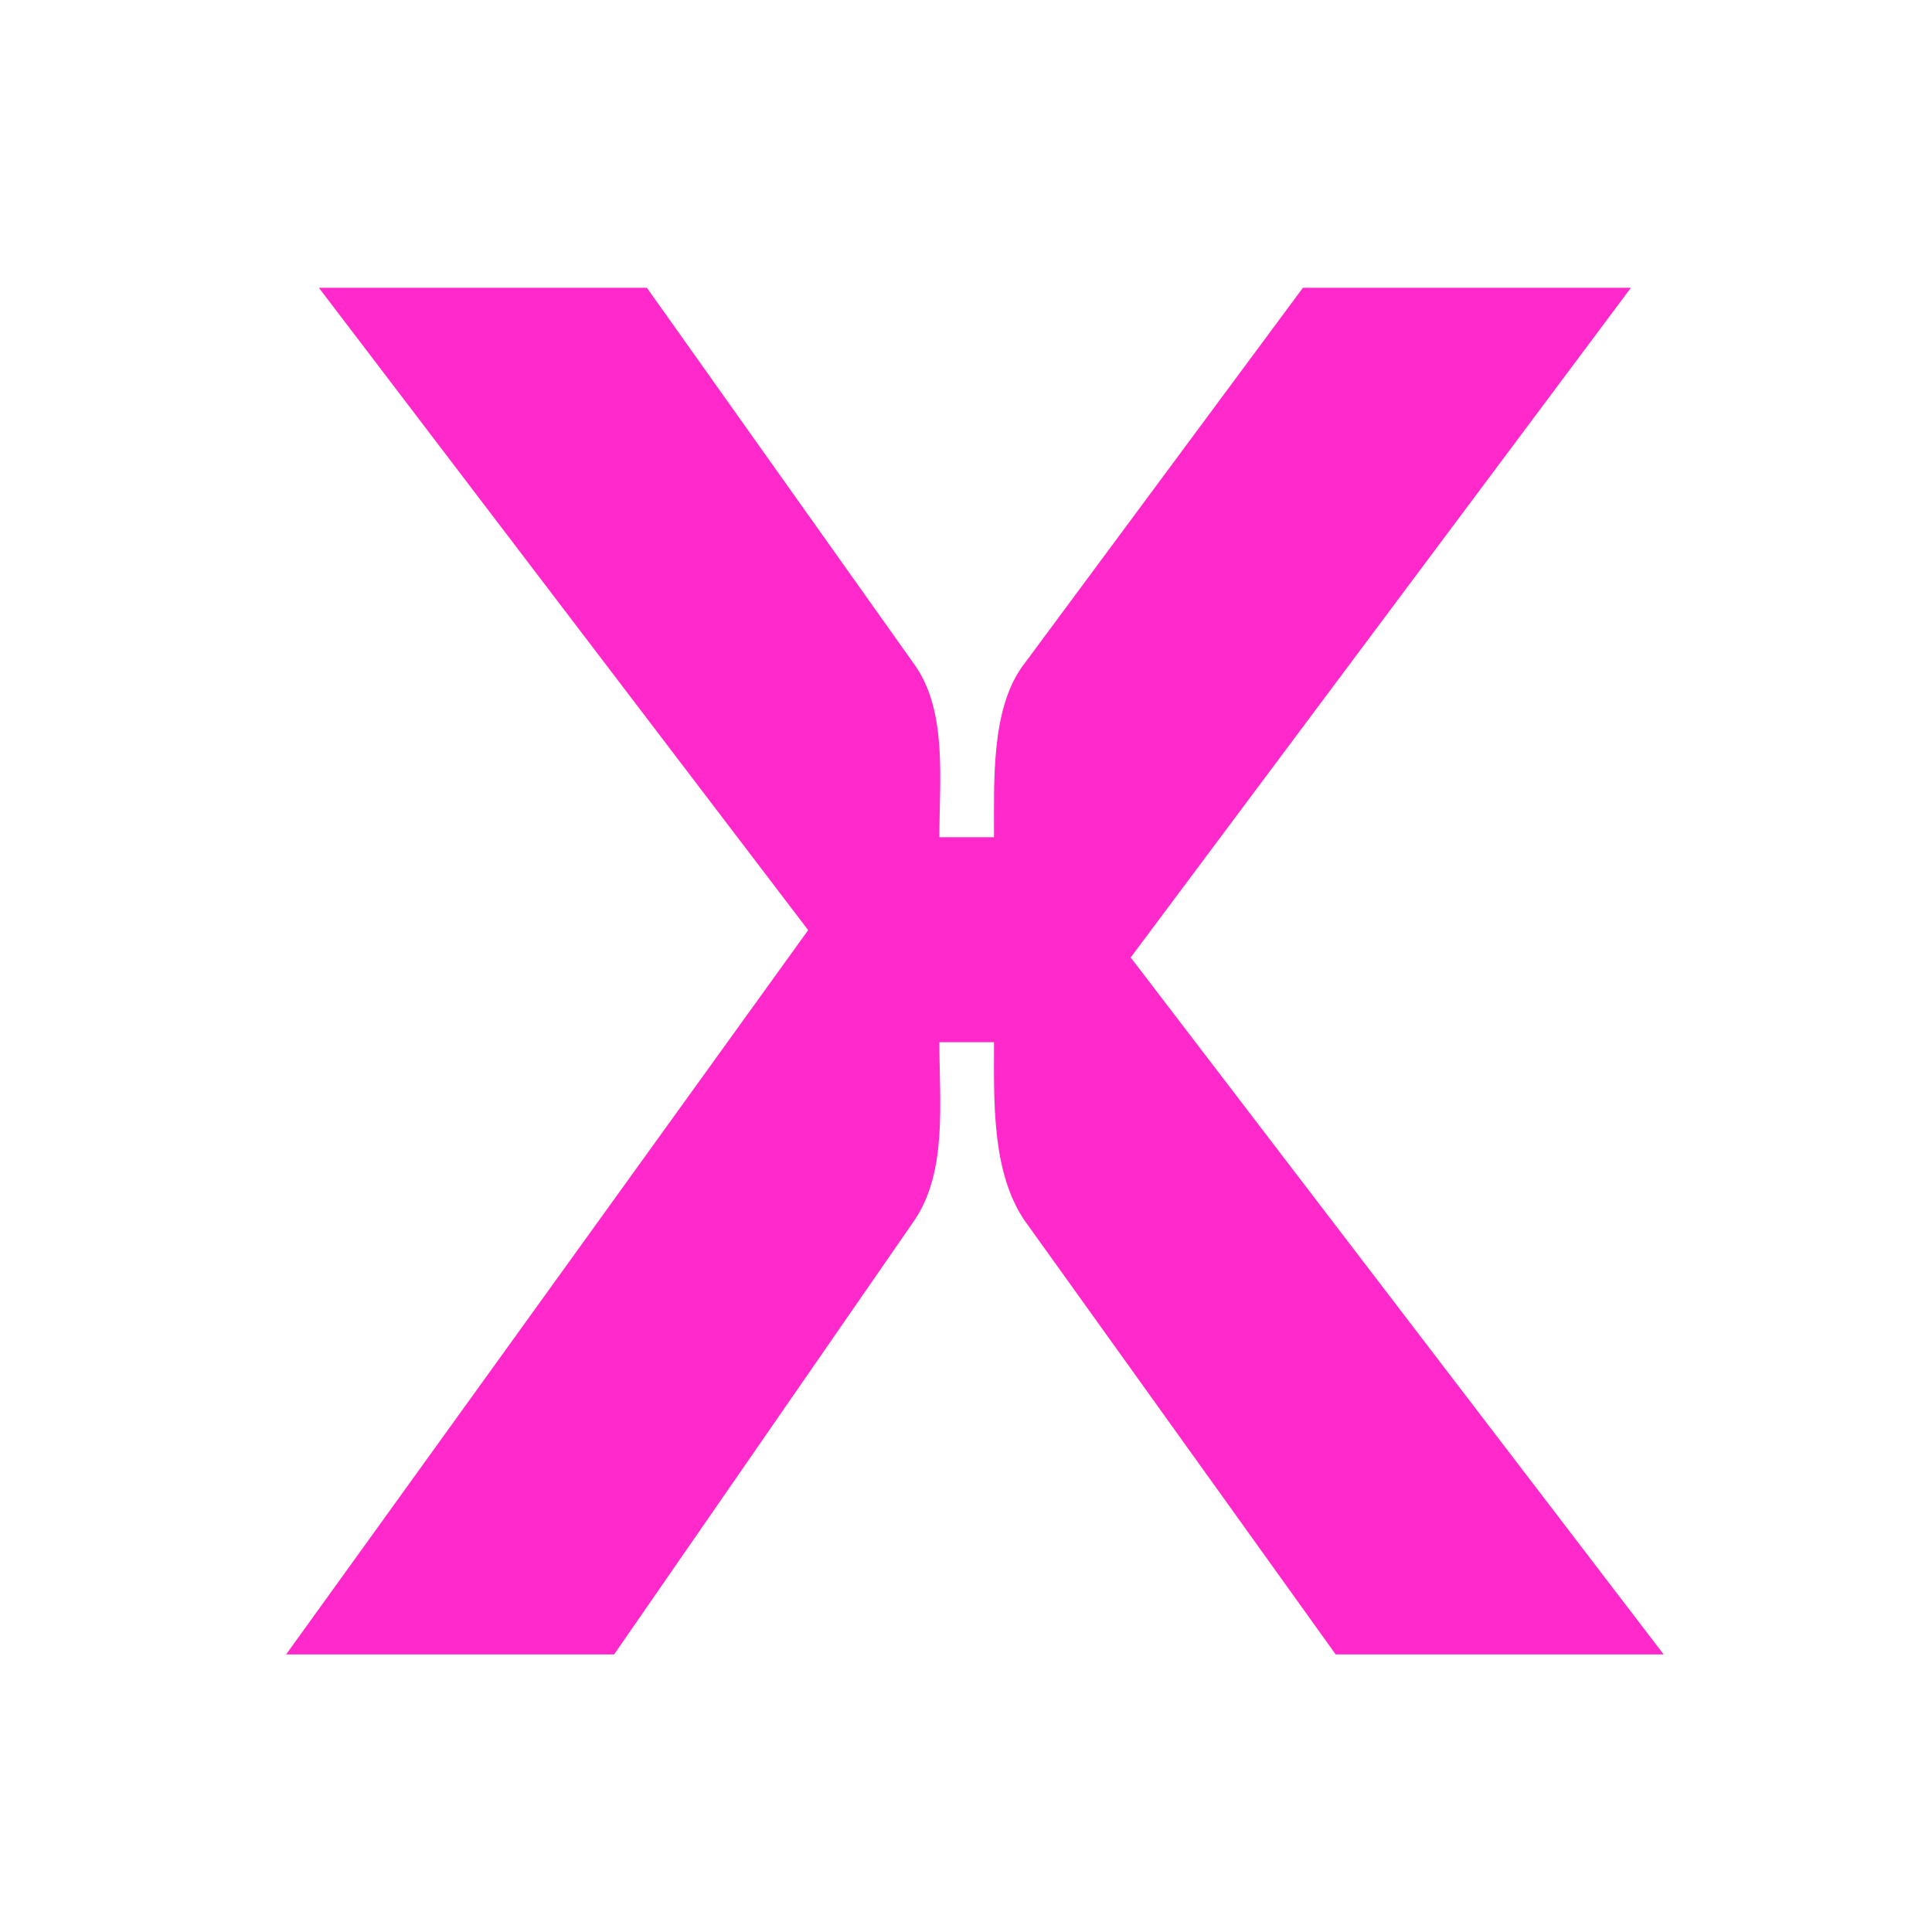 <svg width="108" height="108" viewBox="0 0 108 108" fill="none" xmlns="http://www.w3.org/2000/svg">
<path d="M51.136 68.19L34.329 92.484H15.994L45.177 51.995L17.828 16.089H36.162L51.136 37.174C52.969 39.771 52.511 43.591 52.511 46.8H55.567C55.567 43.591 55.414 39.771 57.095 37.327L72.832 16.089H91.167L63.206 53.523L93 92.484H74.666L57.248 68.19C55.414 65.44 55.567 61.468 55.567 58.259H52.511C52.511 61.62 52.969 65.44 51.136 68.19Z" fill="#FE28CB"/>
</svg>
